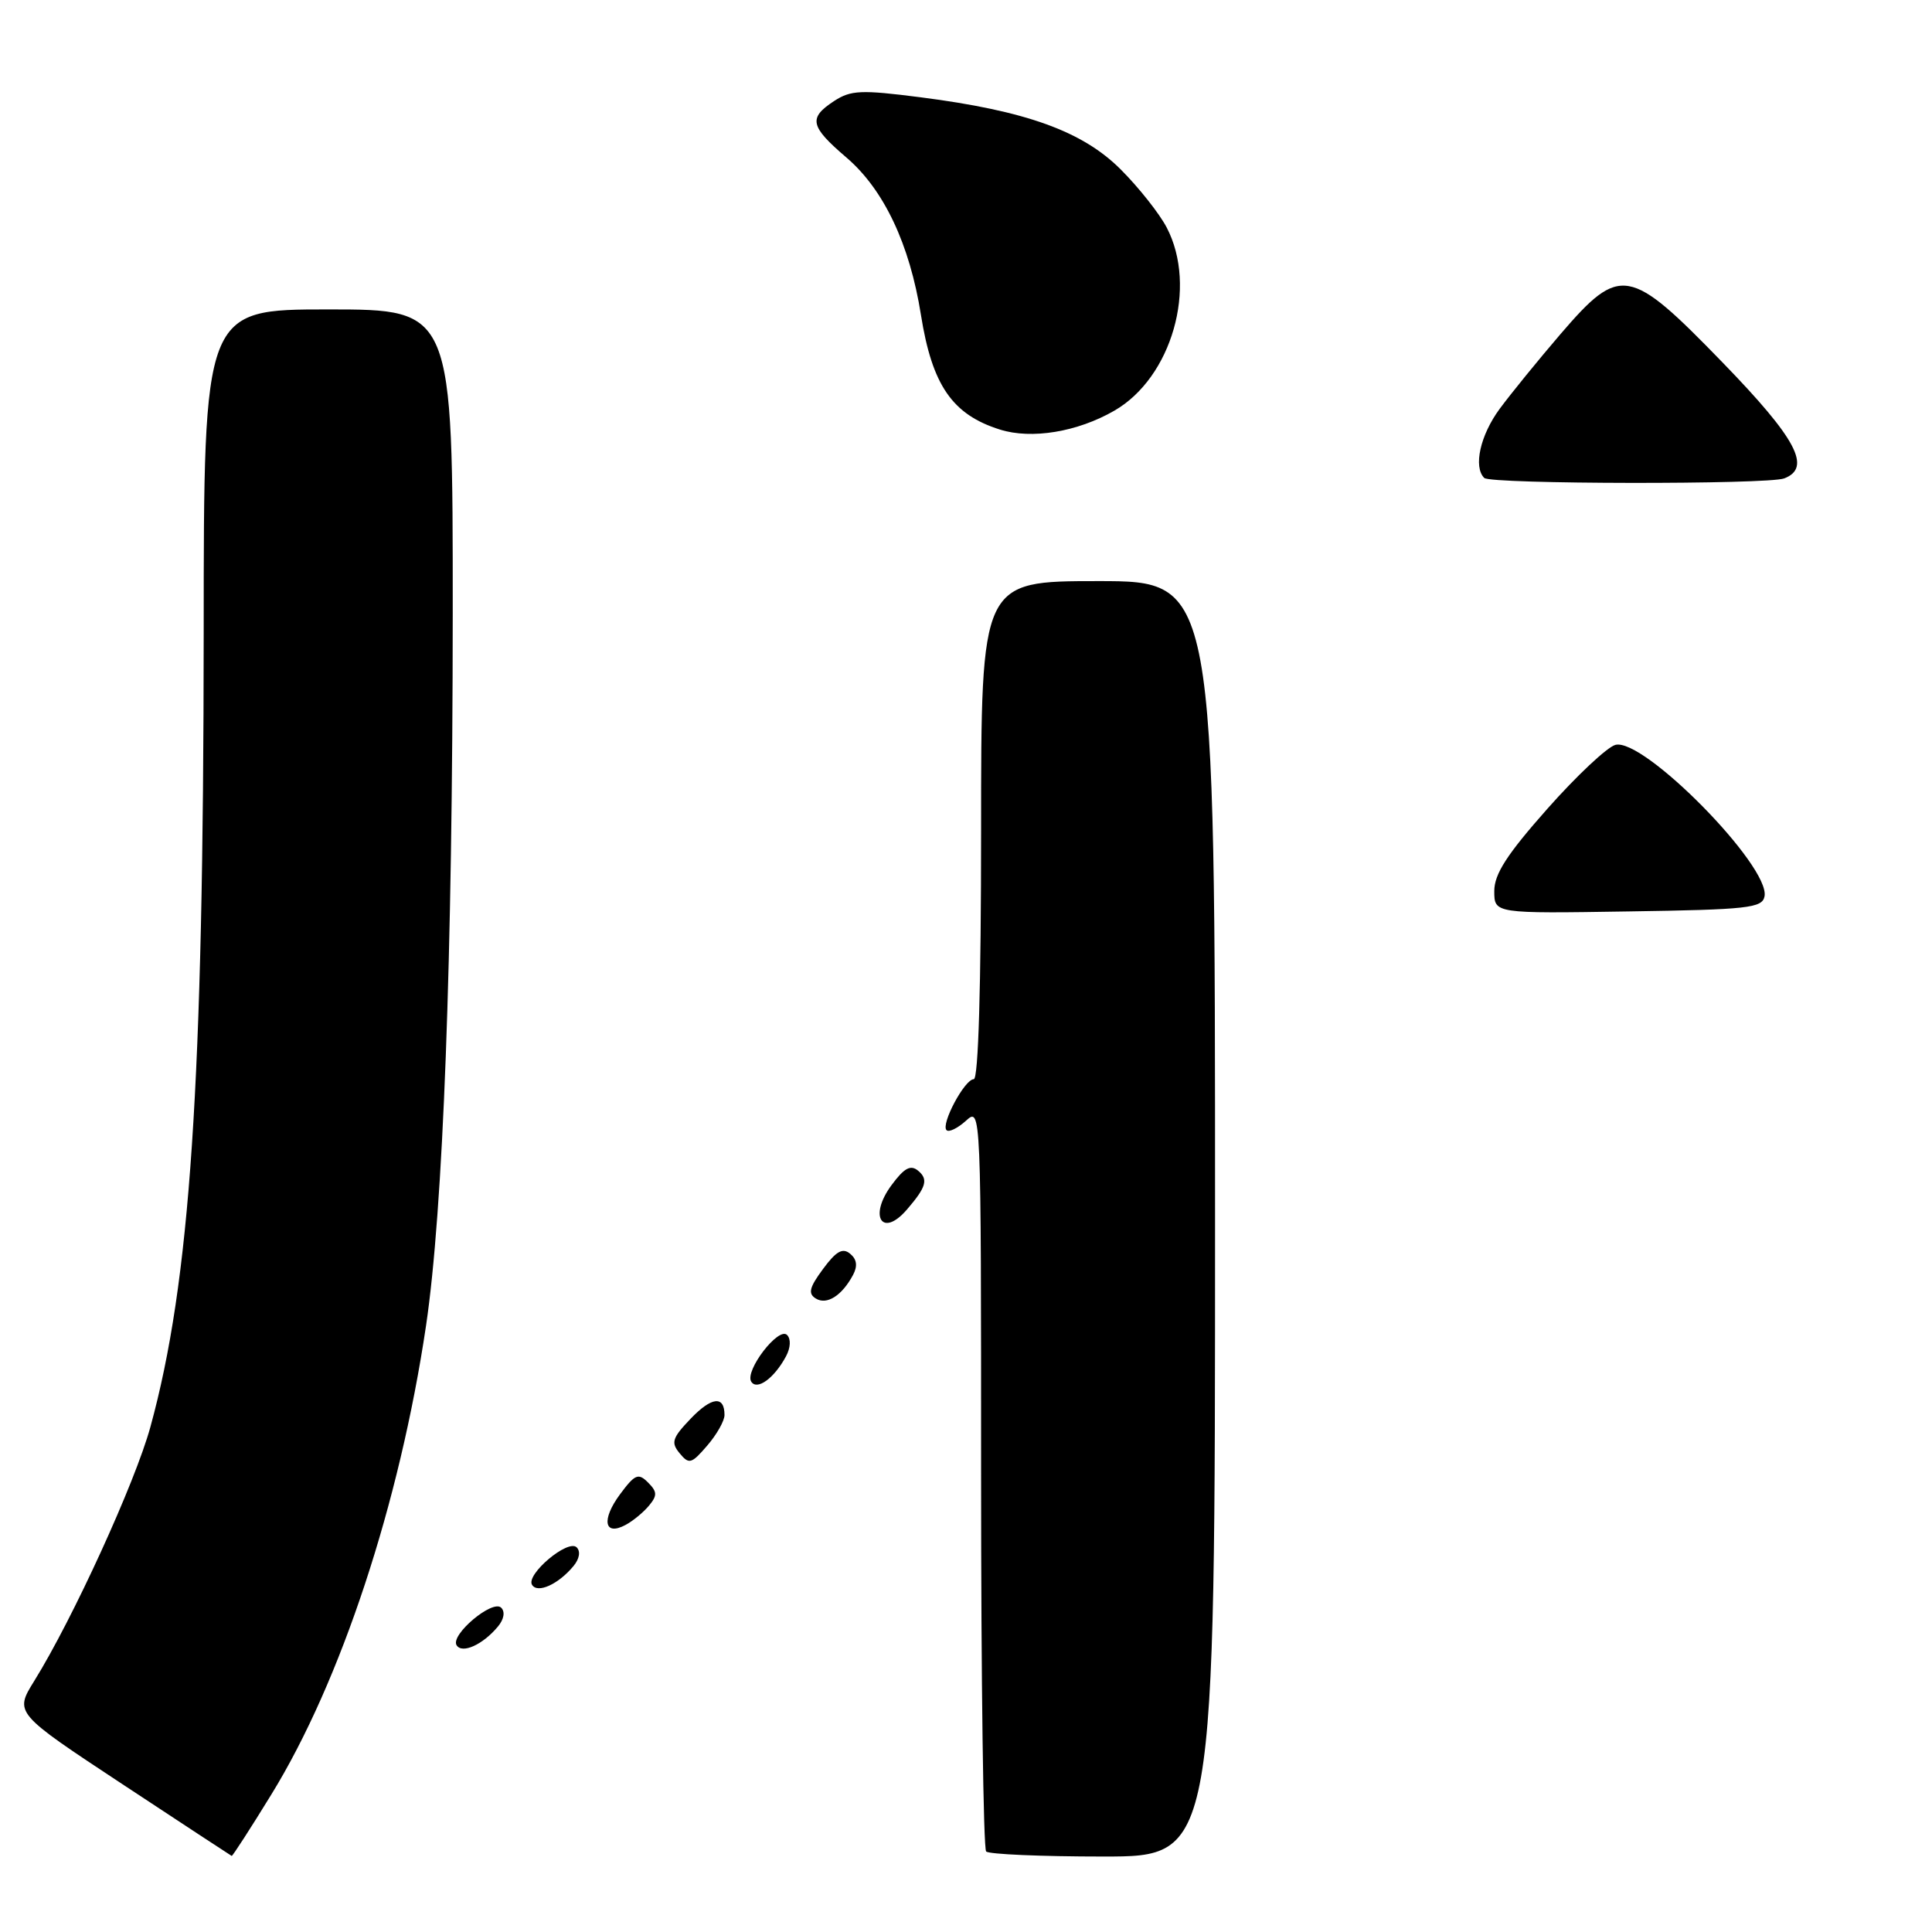 <?xml version="1.0" encoding="UTF-8" standalone="no"?>
<!DOCTYPE svg PUBLIC "-//W3C//DTD SVG 1.1//EN" "http://www.w3.org/Graphics/SVG/1.1/DTD/svg11.dtd" >
<svg xmlns="http://www.w3.org/2000/svg" xmlns:xlink="http://www.w3.org/1999/xlink" version="1.1" viewBox="0 0 256 256">
 <g >
 <path fill="currentColor"
d=" M 35.96 237.77 C 45.16 222.82 52.96 199.19 56.45 175.67 C 58.73 160.31 59.97 127.22 59.99 81.25 C 60.00 41.00 60.00 41.00 43.50 41.00 C 27.00 41.00 27.00 41.00 26.99 83.75 C 26.97 143.63 25.21 169.85 19.93 189.07 C 17.92 196.42 9.63 214.54 4.54 222.73 C 1.91 226.97 1.91 226.97 16.20 236.40 C 24.07 241.59 30.59 245.87 30.70 245.92 C 30.81 245.96 33.18 242.30 35.96 237.77 Z  M 161.00 161.50 C 161.00 77.00 161.00 77.00 145.50 77.00 C 130.00 77.00 130.00 77.00 130.00 110.00 C 130.00 130.75 129.64 143.00 129.03 143.00 C 127.82 143.00 124.64 148.97 125.42 149.75 C 125.73 150.07 126.89 149.50 127.99 148.51 C 130.00 146.69 130.00 146.70 130.00 195.68 C 130.00 222.62 130.30 244.97 130.67 245.33 C 131.03 245.70 138.01 246.00 146.17 246.00 C 161.00 246.00 161.00 246.00 161.00 161.50 Z  M 65.99 215.51 C 66.78 214.56 66.95 213.56 66.41 213.03 C 65.26 211.90 59.65 216.63 60.50 218.00 C 61.23 219.18 63.99 217.93 65.99 215.51 Z  M 75.99 207.51 C 76.78 206.56 76.95 205.56 76.41 205.03 C 75.26 203.90 69.65 208.63 70.50 210.00 C 71.23 211.18 73.99 209.93 75.99 207.51 Z  M 86.00 199.50 C 87.11 198.16 87.09 197.66 85.86 196.43 C 84.58 195.15 84.13 195.34 82.15 198.01 C 79.66 201.38 80.06 203.58 82.89 202.06 C 83.87 201.54 85.26 200.39 86.00 199.50 Z  M 96.00 187.50 C 96.00 184.89 94.30 185.07 91.50 188.00 C 89.07 190.54 88.88 191.15 90.06 192.57 C 91.30 194.07 91.62 193.98 93.71 191.55 C 94.97 190.09 96.00 188.27 96.00 187.50 Z  M 104.15 179.72 C 104.76 178.58 104.82 177.42 104.29 176.89 C 103.16 175.76 98.66 181.63 99.54 183.07 C 100.30 184.29 102.59 182.63 104.15 179.72 Z  M 113.03 168.94 C 113.66 167.76 113.54 166.86 112.65 166.13 C 111.66 165.30 110.80 165.78 109.06 168.14 C 107.24 170.60 107.04 171.41 108.10 172.06 C 109.55 172.96 111.56 171.69 113.03 168.94 Z  M 120.19 160.25 C 122.74 157.29 123.03 156.27 121.66 155.13 C 120.66 154.30 119.82 154.75 118.13 157.04 C 115.05 161.20 116.91 164.08 120.19 160.25 Z  M 233.81 118.77 C 234.57 114.77 217.79 97.72 214.05 98.70 C 212.97 98.98 208.92 102.78 205.05 107.15 C 199.68 113.21 198.00 115.81 198.00 118.07 C 198.00 121.05 198.00 121.05 215.74 120.77 C 231.64 120.53 233.51 120.32 233.81 118.77 Z  M 236.42 63.39 C 240.10 61.98 238.04 58.12 228.25 48.03 C 215.88 35.28 214.69 35.07 206.79 44.25 C 203.84 47.69 200.20 52.16 198.71 54.18 C 196.14 57.67 195.20 61.87 196.67 63.33 C 197.50 64.17 234.26 64.22 236.42 63.39 Z  M 147.65 54.42 C 155.27 50.04 158.71 38.01 154.59 30.14 C 153.63 28.30 150.89 24.84 148.51 22.46 C 143.44 17.38 135.94 14.68 121.97 12.89 C 114.10 11.88 112.74 11.94 110.52 13.39 C 107.09 15.64 107.32 16.73 112.14 20.86 C 117.11 25.10 120.54 32.35 122.03 41.73 C 123.51 51.05 126.19 54.94 132.50 56.92 C 136.69 58.24 142.76 57.24 147.65 54.42 Z "/>
</g>
</svg>